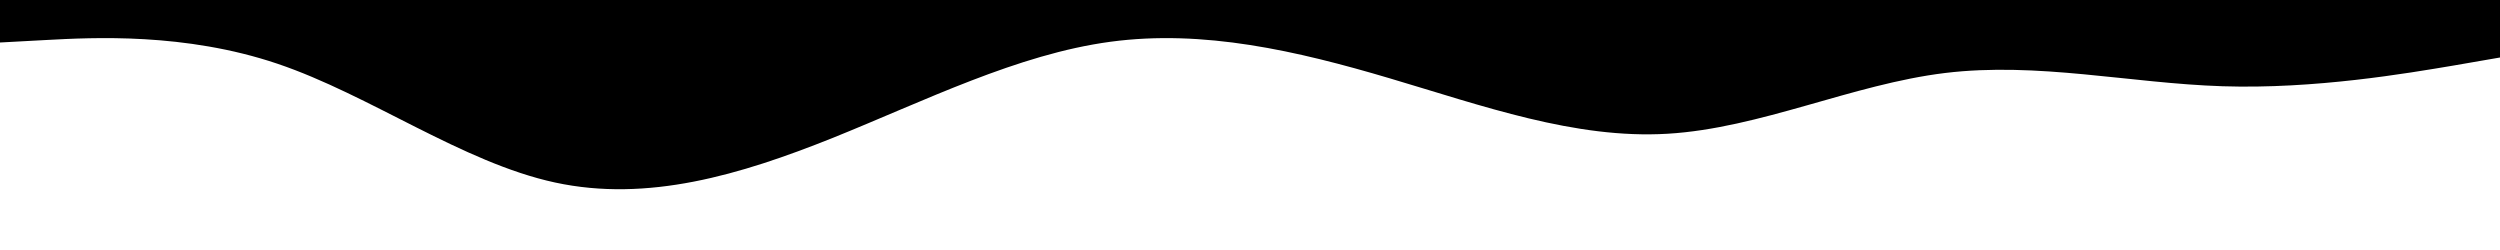 <svg id="visual" viewBox="0 0 1000 100" width="1000" height="100" xmlns="http://www.w3.org/2000/svg" xmlns:xlink="http://www.w3.org/1999/xlink" version="1.1"><rect x="0" y="0" width="1000" height="100" fill="#000000"></rect><path d="M0 17L18.5 16C37 15 74 13 111 25.5C148 38 185 65 222 73C259 81 296 70 333 55.2C370 40.3 407 21.7 444.2 16.7C481.3 11.7 518.7 20.3 555.8 31.3C593 42.3 630 55.7 667 53.5C704 51.3 741 33.7 778 29.2C815 24.7 852 33.3 889 34.5C926 35.7 963 29.3 981.5 26.2L1000 23L1000 101L981.5 101C963 101 926 101 889 101C852 101 815 101 778 101C741 101 704 101 667 101C630 101 593 101 555.8 101C518.7 101 481.3 101 444.2 101C407 101 370 101 333 101C296 101 259 101 222 101C185 101 148 101 111 101C74 101 37 101 18.5 101L0 101Z" fill="#FFFFFF" stroke-linecap="round" stroke-linejoin="miter"></path></svg>